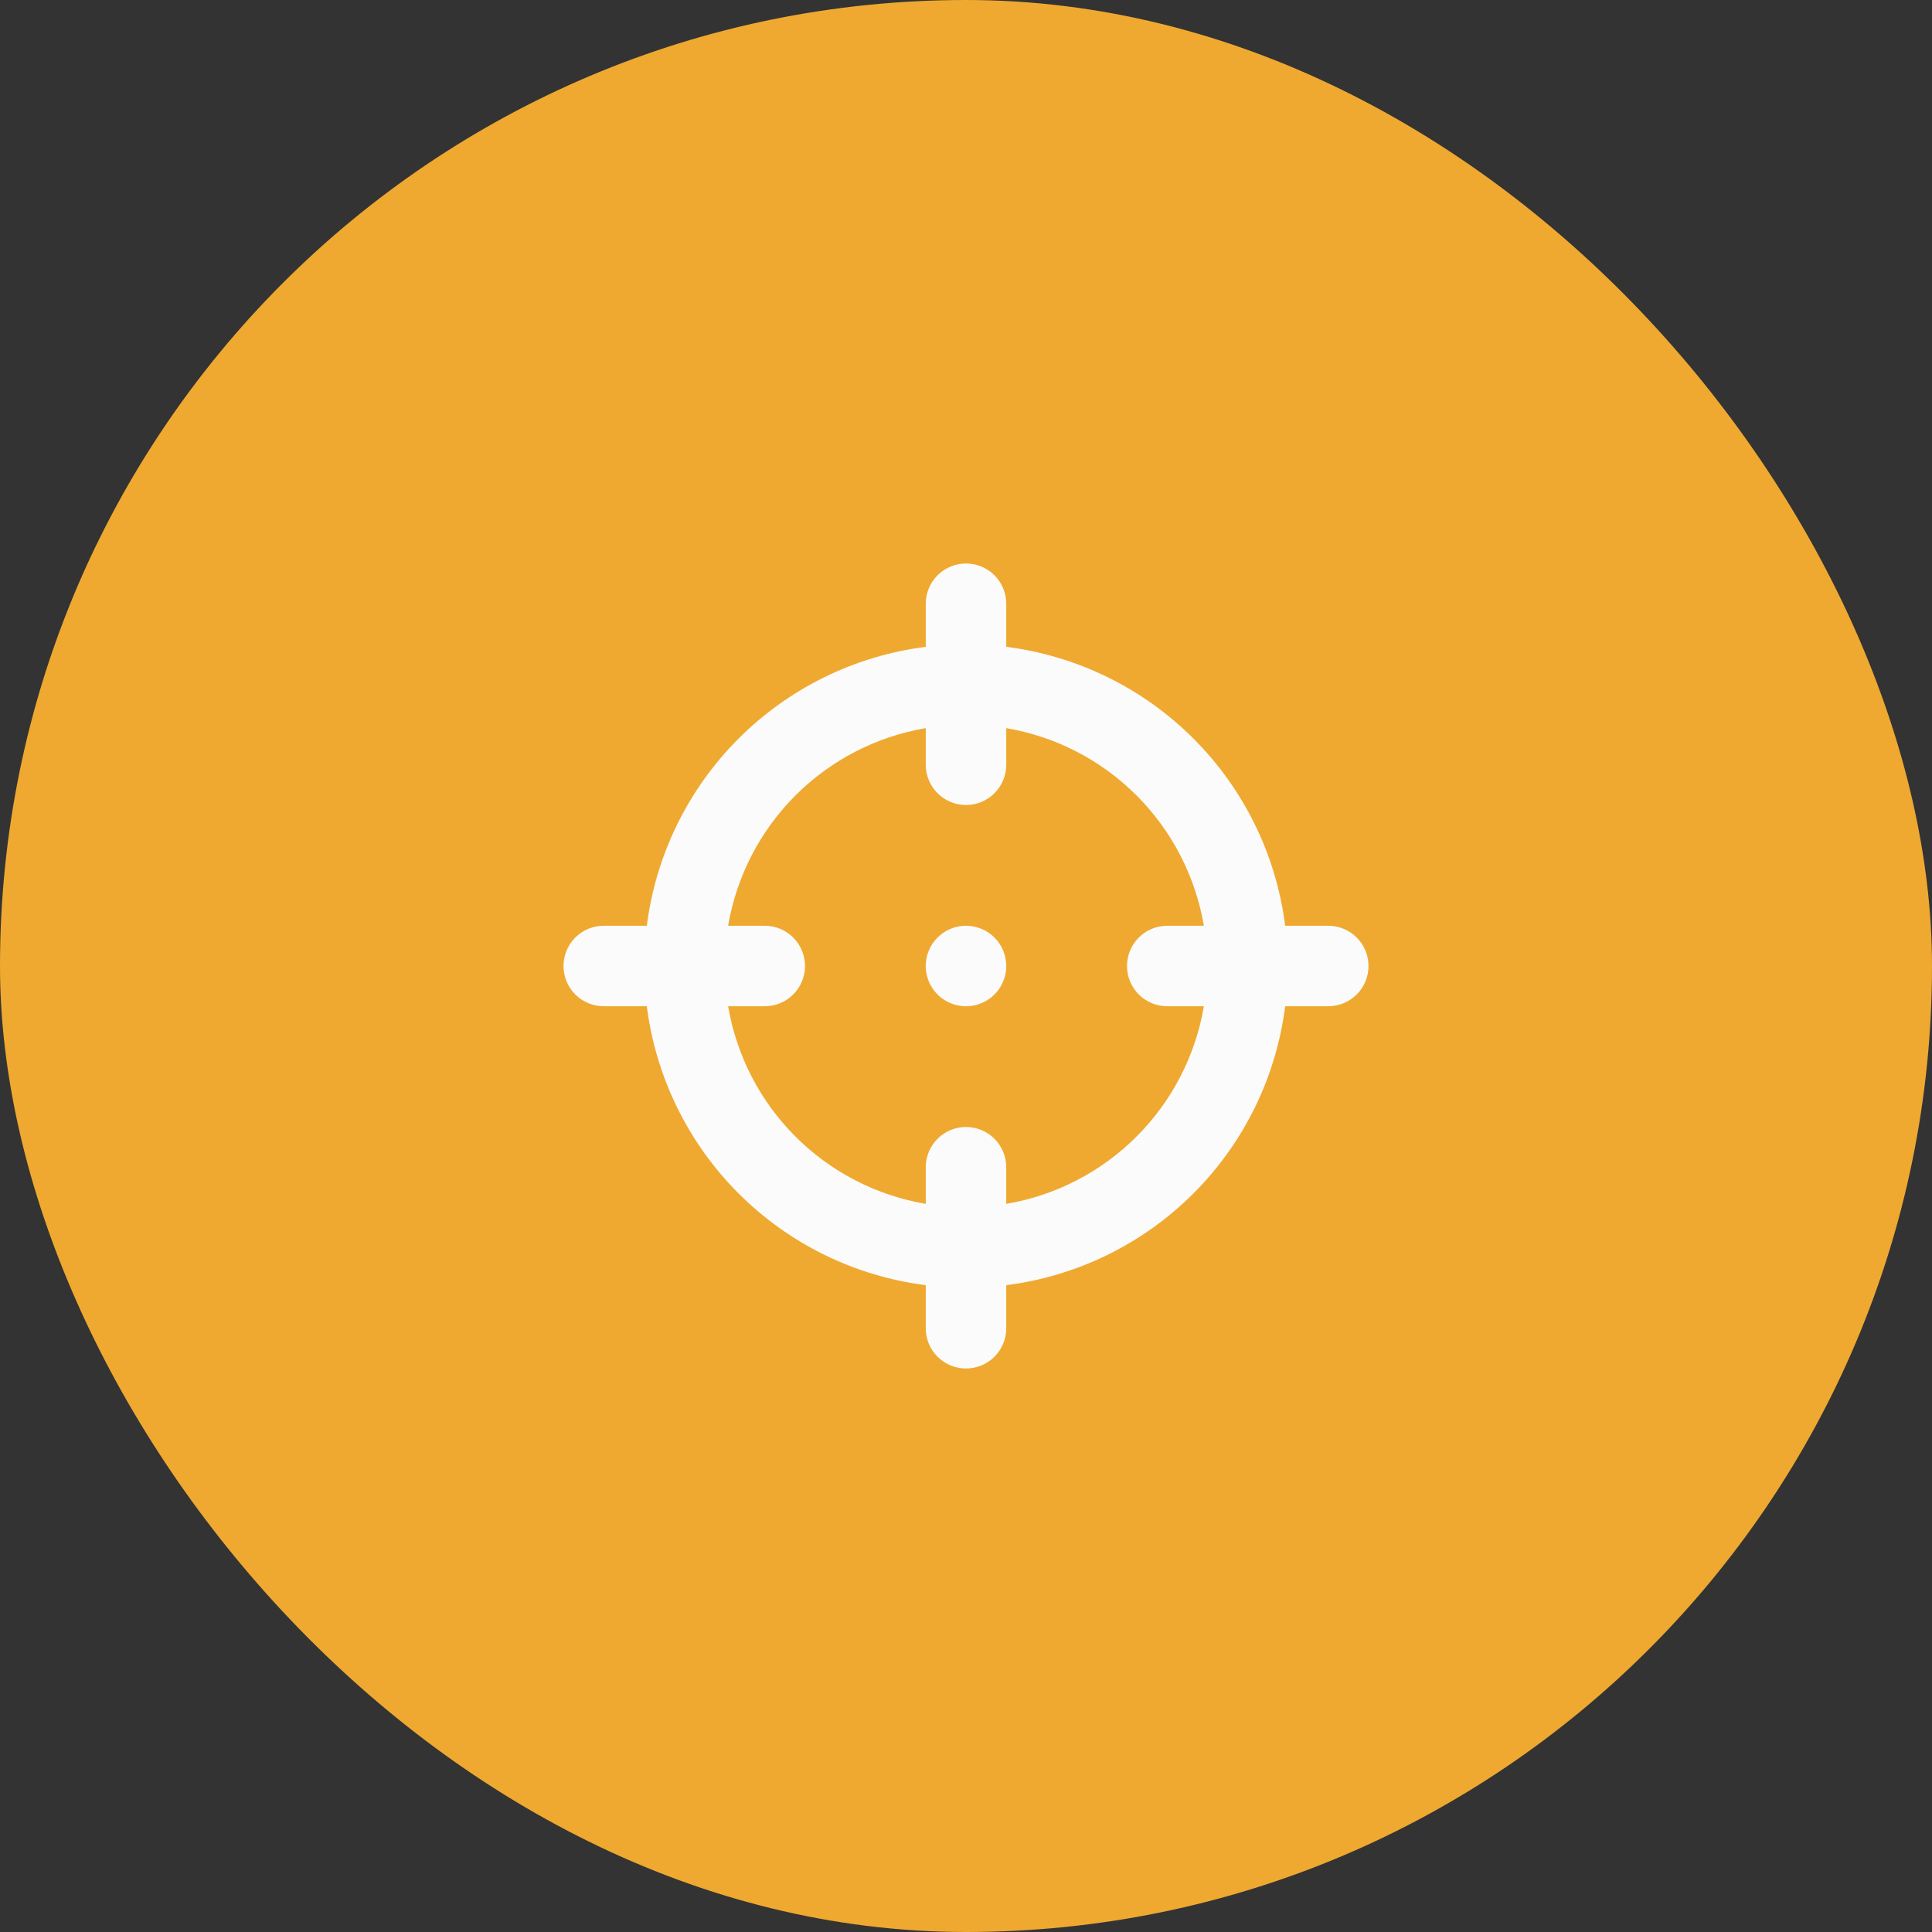 <svg width="64" height="64" viewBox="0 0 64 64" fill="none" xmlns="http://www.w3.org/2000/svg">
<rect x="0" y="0" width="64" height="64" fill="#333333" stroke="none"/>
<rect x="0.5" y="0.5" width="63" height="63" rx="31.5" fill="#EFA930"/>
<path d="M44 30.667H42.573C42.276 28.32 41.207 26.139 39.534 24.466C37.861 22.794 35.68 21.724 33.333 21.427V20C33.333 19.646 33.193 19.307 32.943 19.057C32.693 18.807 32.354 18.667 32 18.667C31.646 18.667 31.307 18.807 31.057 19.057C30.807 19.307 30.667 19.646 30.667 20V21.427C28.32 21.724 26.139 22.794 24.466 24.466C22.794 26.139 21.724 28.32 21.427 30.667H20C19.646 30.667 19.307 30.807 19.057 31.057C18.807 31.307 18.667 31.646 18.667 32C18.667 32.354 18.807 32.693 19.057 32.943C19.307 33.193 19.646 33.333 20 33.333H21.427C21.724 35.68 22.794 37.861 24.466 39.534C26.139 41.207 28.32 42.276 30.667 42.573V44C30.667 44.354 30.807 44.693 31.057 44.943C31.307 45.193 31.646 45.333 32 45.333C32.354 45.333 32.693 45.193 32.943 44.943C33.193 44.693 33.333 44.354 33.333 44V42.573C35.68 42.276 37.861 41.207 39.534 39.534C41.207 37.861 42.276 35.68 42.573 33.333H44C44.354 33.333 44.693 33.193 44.943 32.943C45.193 32.693 45.333 32.354 45.333 32C45.333 31.646 45.193 31.307 44.943 31.057C44.693 30.807 44.354 30.667 44 30.667ZM38.667 33.333H39.88C39.602 34.969 38.823 36.477 37.65 37.65C36.477 38.823 34.969 39.602 33.333 39.88V38.667C33.333 38.313 33.193 37.974 32.943 37.724C32.693 37.474 32.354 37.333 32 37.333C31.646 37.333 31.307 37.474 31.057 37.724C30.807 37.974 30.667 38.313 30.667 38.667V39.88C29.031 39.602 27.523 38.823 26.35 37.65C25.177 36.477 24.398 34.969 24.12 33.333H25.333C25.687 33.333 26.026 33.193 26.276 32.943C26.526 32.693 26.667 32.354 26.667 32C26.667 31.646 26.526 31.307 26.276 31.057C26.026 30.807 25.687 30.667 25.333 30.667H24.12C24.398 29.032 25.177 27.523 26.35 26.35C27.523 25.177 29.031 24.398 30.667 24.12V25.333C30.667 25.687 30.807 26.026 31.057 26.276C31.307 26.526 31.646 26.667 32 26.667C32.354 26.667 32.693 26.526 32.943 26.276C33.193 26.026 33.333 25.687 33.333 25.333V24.12C34.969 24.398 36.477 25.177 37.65 26.35C38.823 27.523 39.602 29.032 39.88 30.667H38.667C38.313 30.667 37.974 30.807 37.724 31.057C37.474 31.307 37.333 31.646 37.333 32C37.333 32.354 37.474 32.693 37.724 32.943C37.974 33.193 38.313 33.333 38.667 33.333ZM32 30.667C31.736 30.667 31.479 30.745 31.259 30.892C31.04 31.038 30.869 31.246 30.768 31.49C30.667 31.733 30.641 32.002 30.692 32.26C30.744 32.519 30.871 32.756 31.057 32.943C31.244 33.129 31.481 33.256 31.74 33.308C31.998 33.359 32.267 33.333 32.51 33.232C32.754 33.131 32.962 32.96 33.109 32.741C33.255 32.522 33.333 32.264 33.333 32C33.333 31.646 33.193 31.307 32.943 31.057C32.693 30.807 32.354 30.667 32 30.667Z" fill="#FBFBFB"/>
<rect x="0.5" y="0.5" width="63" height="63" rx="31.5" stroke="#EFA930"/>
</svg>
